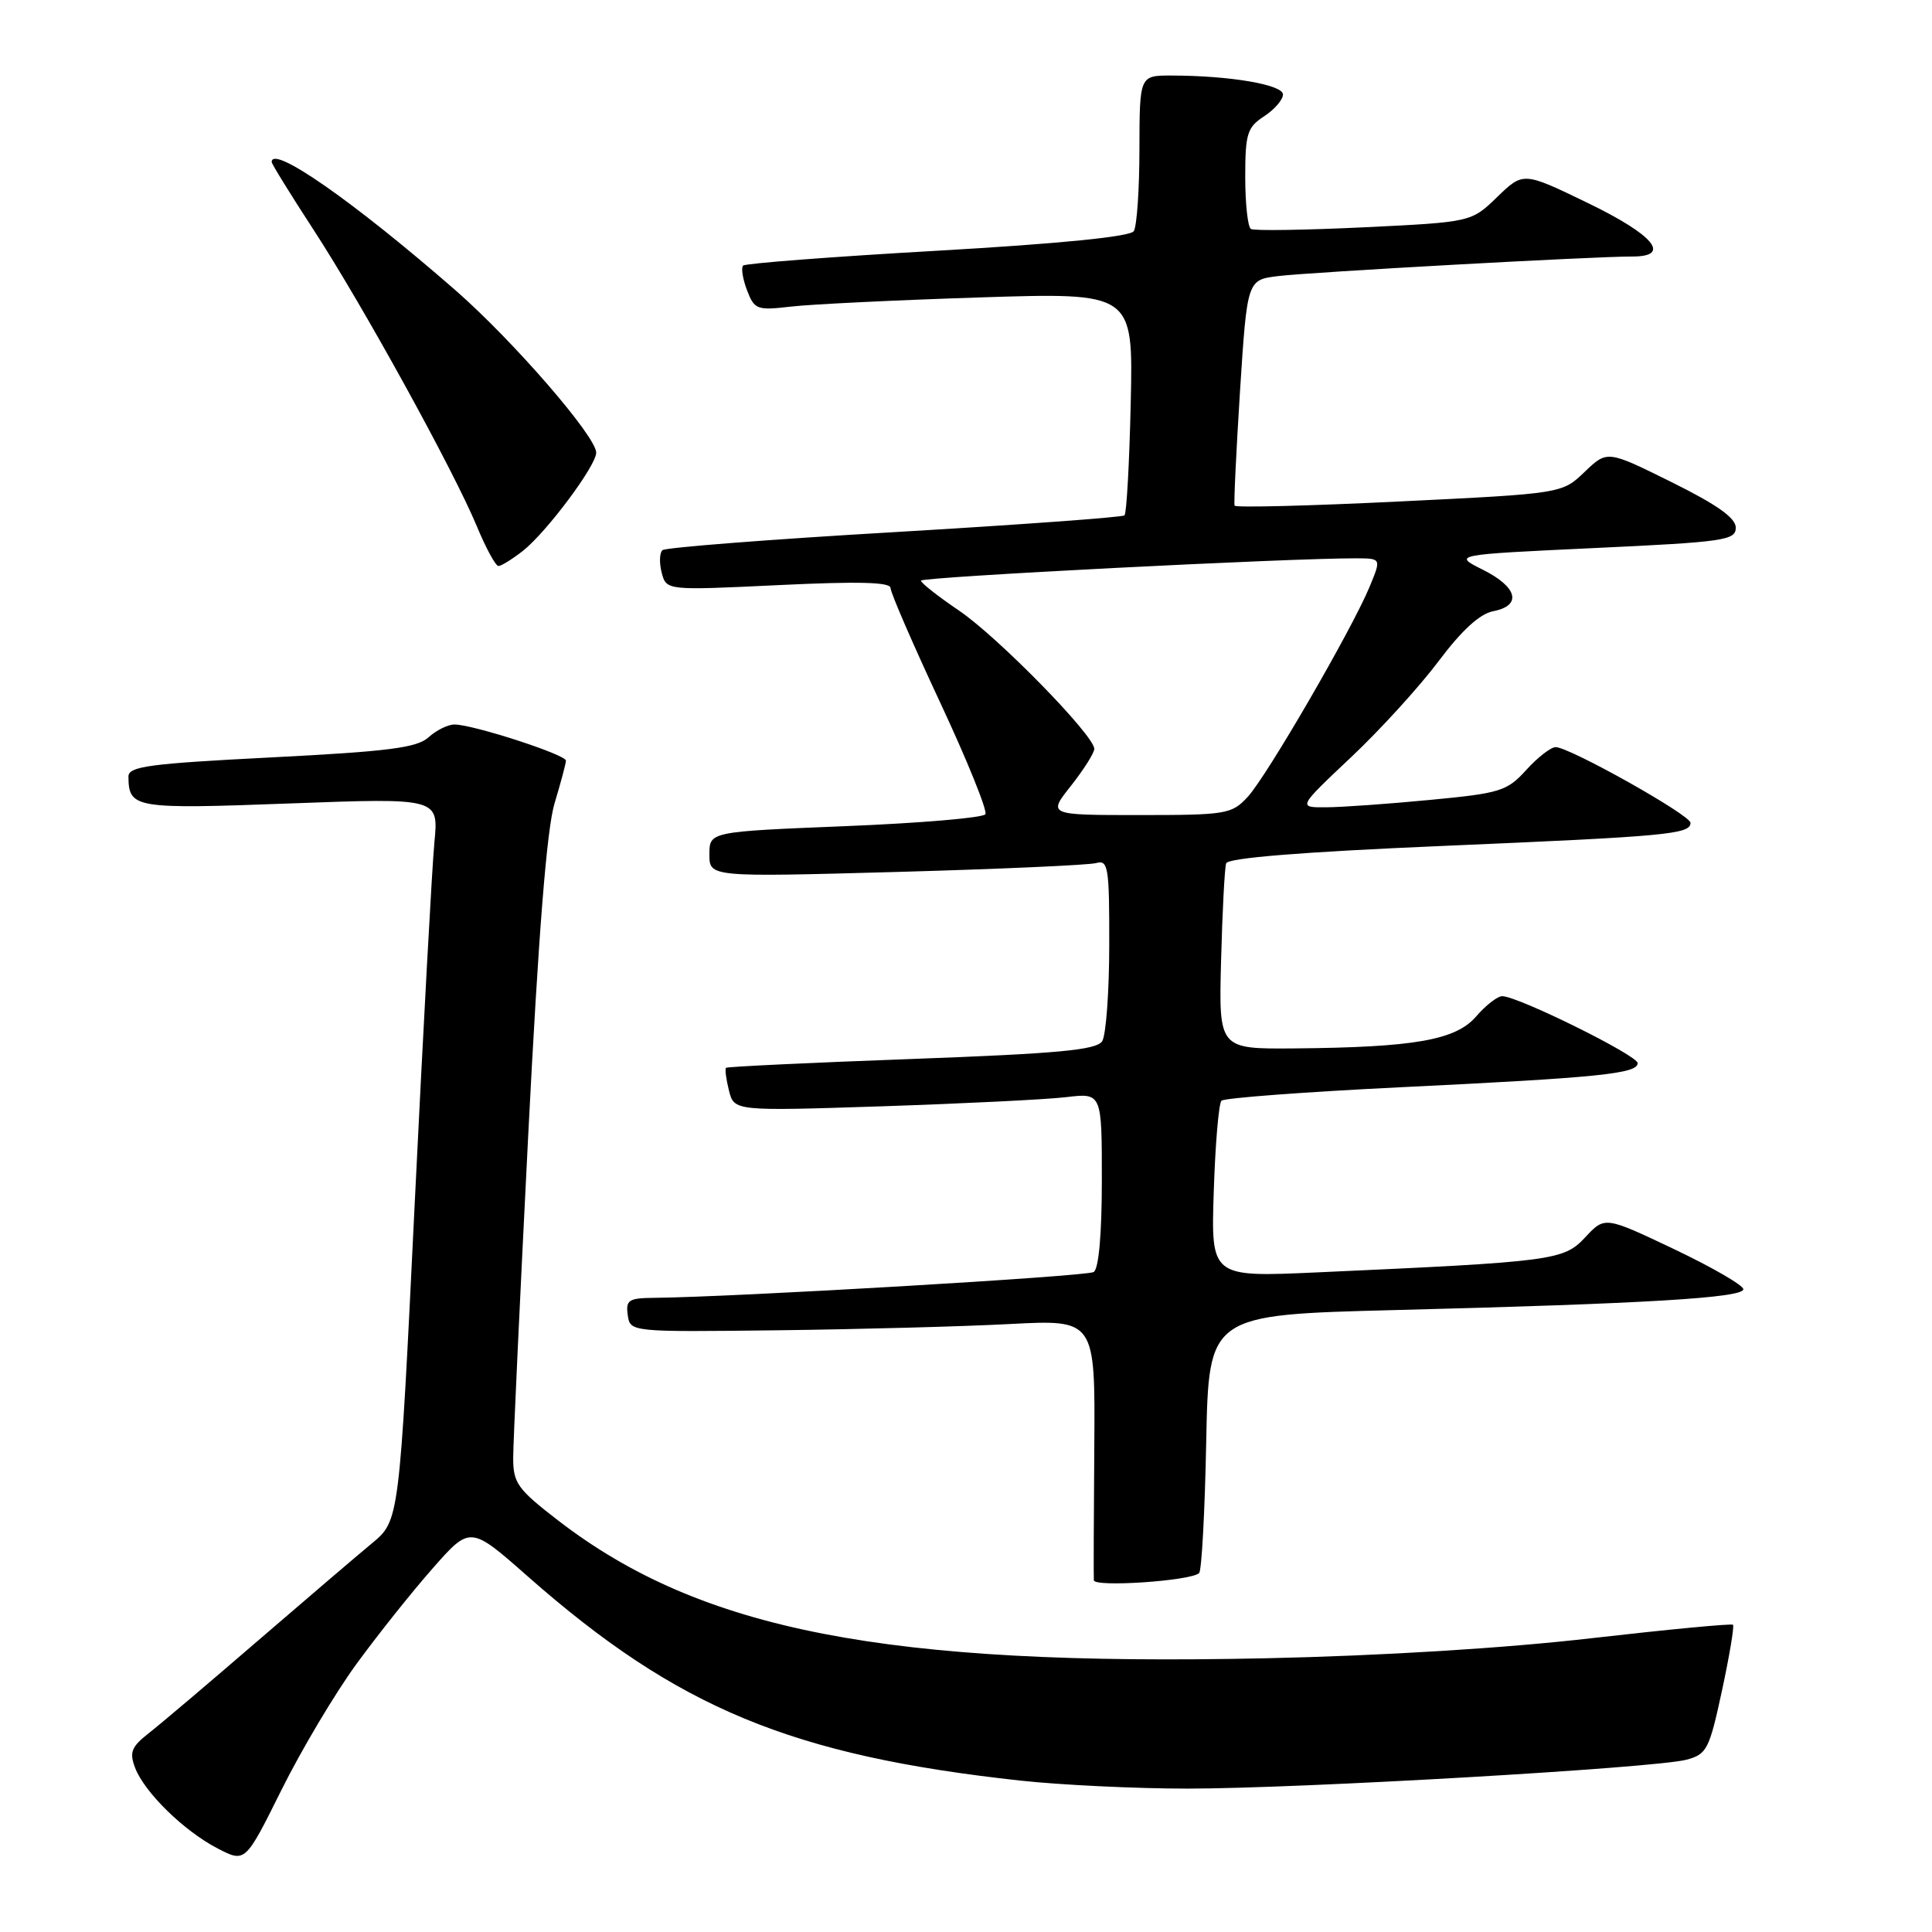 <?xml version="1.0" encoding="UTF-8" standalone="no"?>
<!DOCTYPE svg PUBLIC "-//W3C//DTD SVG 1.1//EN" "http://www.w3.org/Graphics/SVG/1.1/DTD/svg11.dtd" >
<svg xmlns="http://www.w3.org/2000/svg" xmlns:xlink="http://www.w3.org/1999/xlink" version="1.1" viewBox="0 0 256 256">
 <g >
 <path fill="currentColor"
d=" M 47.20 220.53 C 50.02 216.66 54.57 210.95 57.32 207.83 C 62.31 202.16 62.31 202.16 69.93 208.88 C 89.76 226.35 104.88 232.62 135.21 235.94 C 140.55 236.52 150.51 237.00 157.34 237.00 C 172.20 237.00 219.36 234.27 223.47 233.17 C 226.17 232.45 226.49 231.81 228.17 224.02 C 229.16 219.41 229.82 215.48 229.63 215.29 C 229.44 215.11 221.01 215.91 210.89 217.07 C 199.48 218.39 183.10 219.40 167.73 219.73 C 117.38 220.81 92.91 216.05 74.02 201.52 C 68.58 197.33 68.00 196.53 68.00 193.19 C 68.00 191.16 68.90 171.93 69.99 150.45 C 71.35 123.70 72.45 109.85 73.48 106.45 C 74.30 103.73 74.98 101.18 74.99 100.79 C 75.00 100.00 62.68 96.00 60.22 96.00 C 59.36 96.00 57.81 96.76 56.78 97.70 C 55.24 99.09 51.45 99.57 35.95 100.36 C 19.70 101.19 17.00 101.55 17.02 102.91 C 17.06 107.11 17.79 107.23 38.44 106.46 C 58.13 105.73 58.13 105.73 57.56 111.61 C 57.25 114.85 56.08 136.40 54.95 159.50 C 52.91 201.50 52.91 201.50 49.28 204.50 C 47.29 206.15 40.44 212.00 34.06 217.50 C 27.69 223.00 21.23 228.47 19.72 229.65 C 17.41 231.46 17.12 232.19 17.90 234.24 C 19.15 237.51 24.40 242.64 28.86 244.94 C 32.50 246.82 32.50 246.82 37.29 237.19 C 39.92 231.89 44.39 224.39 47.20 220.53 Z  M 158.89 208.44 C 159.23 208.11 159.65 200.27 159.83 191.03 C 160.17 174.22 160.17 174.22 184.83 173.59 C 218.01 172.75 231.00 171.97 231.00 170.83 C 231.00 170.31 226.87 167.92 221.83 165.52 C 212.65 161.16 212.65 161.16 210.05 163.95 C 207.18 167.02 205.92 167.18 174.48 168.60 C 160.46 169.23 160.46 169.23 160.83 157.87 C 161.03 151.61 161.49 146.21 161.85 145.85 C 162.21 145.49 172.85 144.69 185.50 144.07 C 211.92 142.79 217.00 142.27 217.00 140.87 C 217.00 139.85 201.13 132.00 199.05 132.00 C 198.42 132.00 196.87 133.21 195.60 134.68 C 192.90 137.82 187.43 138.78 171.49 138.92 C 161.49 139.00 161.49 139.00 161.80 127.25 C 161.97 120.79 162.27 115.01 162.47 114.40 C 162.70 113.68 172.45 112.89 191.16 112.09 C 220.95 110.82 224.00 110.54 224.00 109.03 C 224.00 108.00 207.97 99.00 206.13 99.00 C 205.50 99.00 203.74 100.36 202.24 102.02 C 199.69 104.83 198.80 105.11 189.50 105.99 C 184.00 106.52 177.80 106.96 175.73 106.97 C 171.96 107.00 171.96 107.00 179.00 100.36 C 182.88 96.71 188.10 90.97 190.62 87.61 C 193.68 83.53 196.08 81.33 197.85 80.99 C 201.70 80.25 201.10 77.80 196.50 75.50 C 192.50 73.50 192.50 73.50 211.25 72.62 C 228.42 71.82 230.00 71.60 230.00 69.92 C 230.00 68.63 227.52 66.87 221.48 63.88 C 212.97 59.66 212.97 59.66 209.97 62.53 C 206.98 65.40 206.98 65.40 185.39 66.45 C 173.52 67.03 163.71 67.28 163.59 67.00 C 163.47 66.73 163.80 59.88 164.31 51.79 C 165.26 37.08 165.26 37.08 169.38 36.58 C 173.63 36.06 211.36 33.97 216.25 33.99 C 221.54 34.01 219.18 31.15 210.42 26.91 C 201.85 22.76 201.85 22.76 198.40 26.09 C 194.96 29.43 194.96 29.43 180.73 30.12 C 172.90 30.49 166.16 30.60 165.75 30.34 C 165.34 30.09 165.00 26.99 165.00 23.46 C 165.00 17.72 165.26 16.87 167.50 15.41 C 168.88 14.51 170.00 13.21 170.00 12.52 C 170.00 11.22 162.97 10.02 155.25 10.01 C 151.00 10.00 151.00 10.00 150.98 19.75 C 150.98 25.11 150.64 30.01 150.23 30.63 C 149.76 31.36 140.48 32.29 124.25 33.22 C 110.36 34.01 98.76 34.90 98.47 35.19 C 98.18 35.48 98.41 36.95 98.98 38.45 C 99.96 41.02 100.30 41.15 104.76 40.63 C 107.37 40.32 118.65 39.77 129.83 39.41 C 150.15 38.76 150.15 38.76 149.83 53.30 C 149.65 61.30 149.28 68.04 149.00 68.29 C 148.72 68.54 135.00 69.54 118.50 70.51 C 102.00 71.47 88.18 72.55 87.78 72.90 C 87.39 73.25 87.34 74.59 87.68 75.89 C 88.30 78.24 88.30 78.24 103.15 77.53 C 113.73 77.02 118.00 77.13 118.00 77.91 C 118.00 78.52 120.95 85.32 124.55 93.03 C 128.15 100.73 130.86 107.42 130.57 107.89 C 130.28 108.36 121.93 109.07 112.02 109.47 C 94.00 110.20 94.00 110.20 94.00 113.21 C 94.00 116.22 94.00 116.22 118.75 115.54 C 132.36 115.16 144.29 114.63 145.25 114.36 C 146.84 113.91 147.00 114.88 146.98 125.18 C 146.98 131.41 146.55 137.16 146.05 137.96 C 145.30 139.13 140.32 139.60 120.81 140.32 C 107.44 140.81 96.37 141.34 96.20 141.49 C 96.04 141.64 96.21 142.99 96.59 144.50 C 97.28 147.23 97.28 147.23 116.89 146.59 C 127.67 146.23 138.64 145.69 141.25 145.38 C 146.00 144.81 146.00 144.81 146.00 156.35 C 146.00 163.56 145.59 168.13 144.92 168.55 C 143.97 169.13 97.24 171.87 86.68 171.97 C 83.30 172.00 82.90 172.26 83.18 174.25 C 83.50 176.50 83.50 176.50 103.00 176.27 C 113.72 176.14 127.59 175.77 133.81 175.44 C 145.12 174.85 145.12 174.85 145.00 191.67 C 144.93 200.93 144.90 208.90 144.94 209.39 C 145.00 210.35 157.86 209.47 158.89 208.44 Z  M 69.29 72.99 C 72.41 70.53 79.00 61.71 79.00 59.98 C 79.00 57.83 67.95 45.09 60.27 38.39 C 46.86 26.70 36.00 19.12 36.00 21.47 C 36.00 21.72 38.48 25.74 41.51 30.39 C 48.03 40.39 60.10 62.31 63.19 69.75 C 64.39 72.64 65.67 75.00 66.05 75.00 C 66.42 75.00 67.88 74.09 69.29 72.99 Z  M 141.92 104.11 C 143.61 101.96 145.00 99.77 145.00 99.23 C 145.00 97.46 132.24 84.41 127.08 80.91 C 124.32 79.04 122.04 77.25 122.03 76.94 C 122.00 76.45 171.09 73.94 179.76 73.98 C 183.03 74.00 183.03 74.00 181.48 77.75 C 179.13 83.42 167.85 102.87 165.32 105.60 C 163.21 107.88 162.49 108.00 150.96 108.00 C 138.83 108.00 138.83 108.00 141.92 104.11 Z "/>
</g>
</svg>